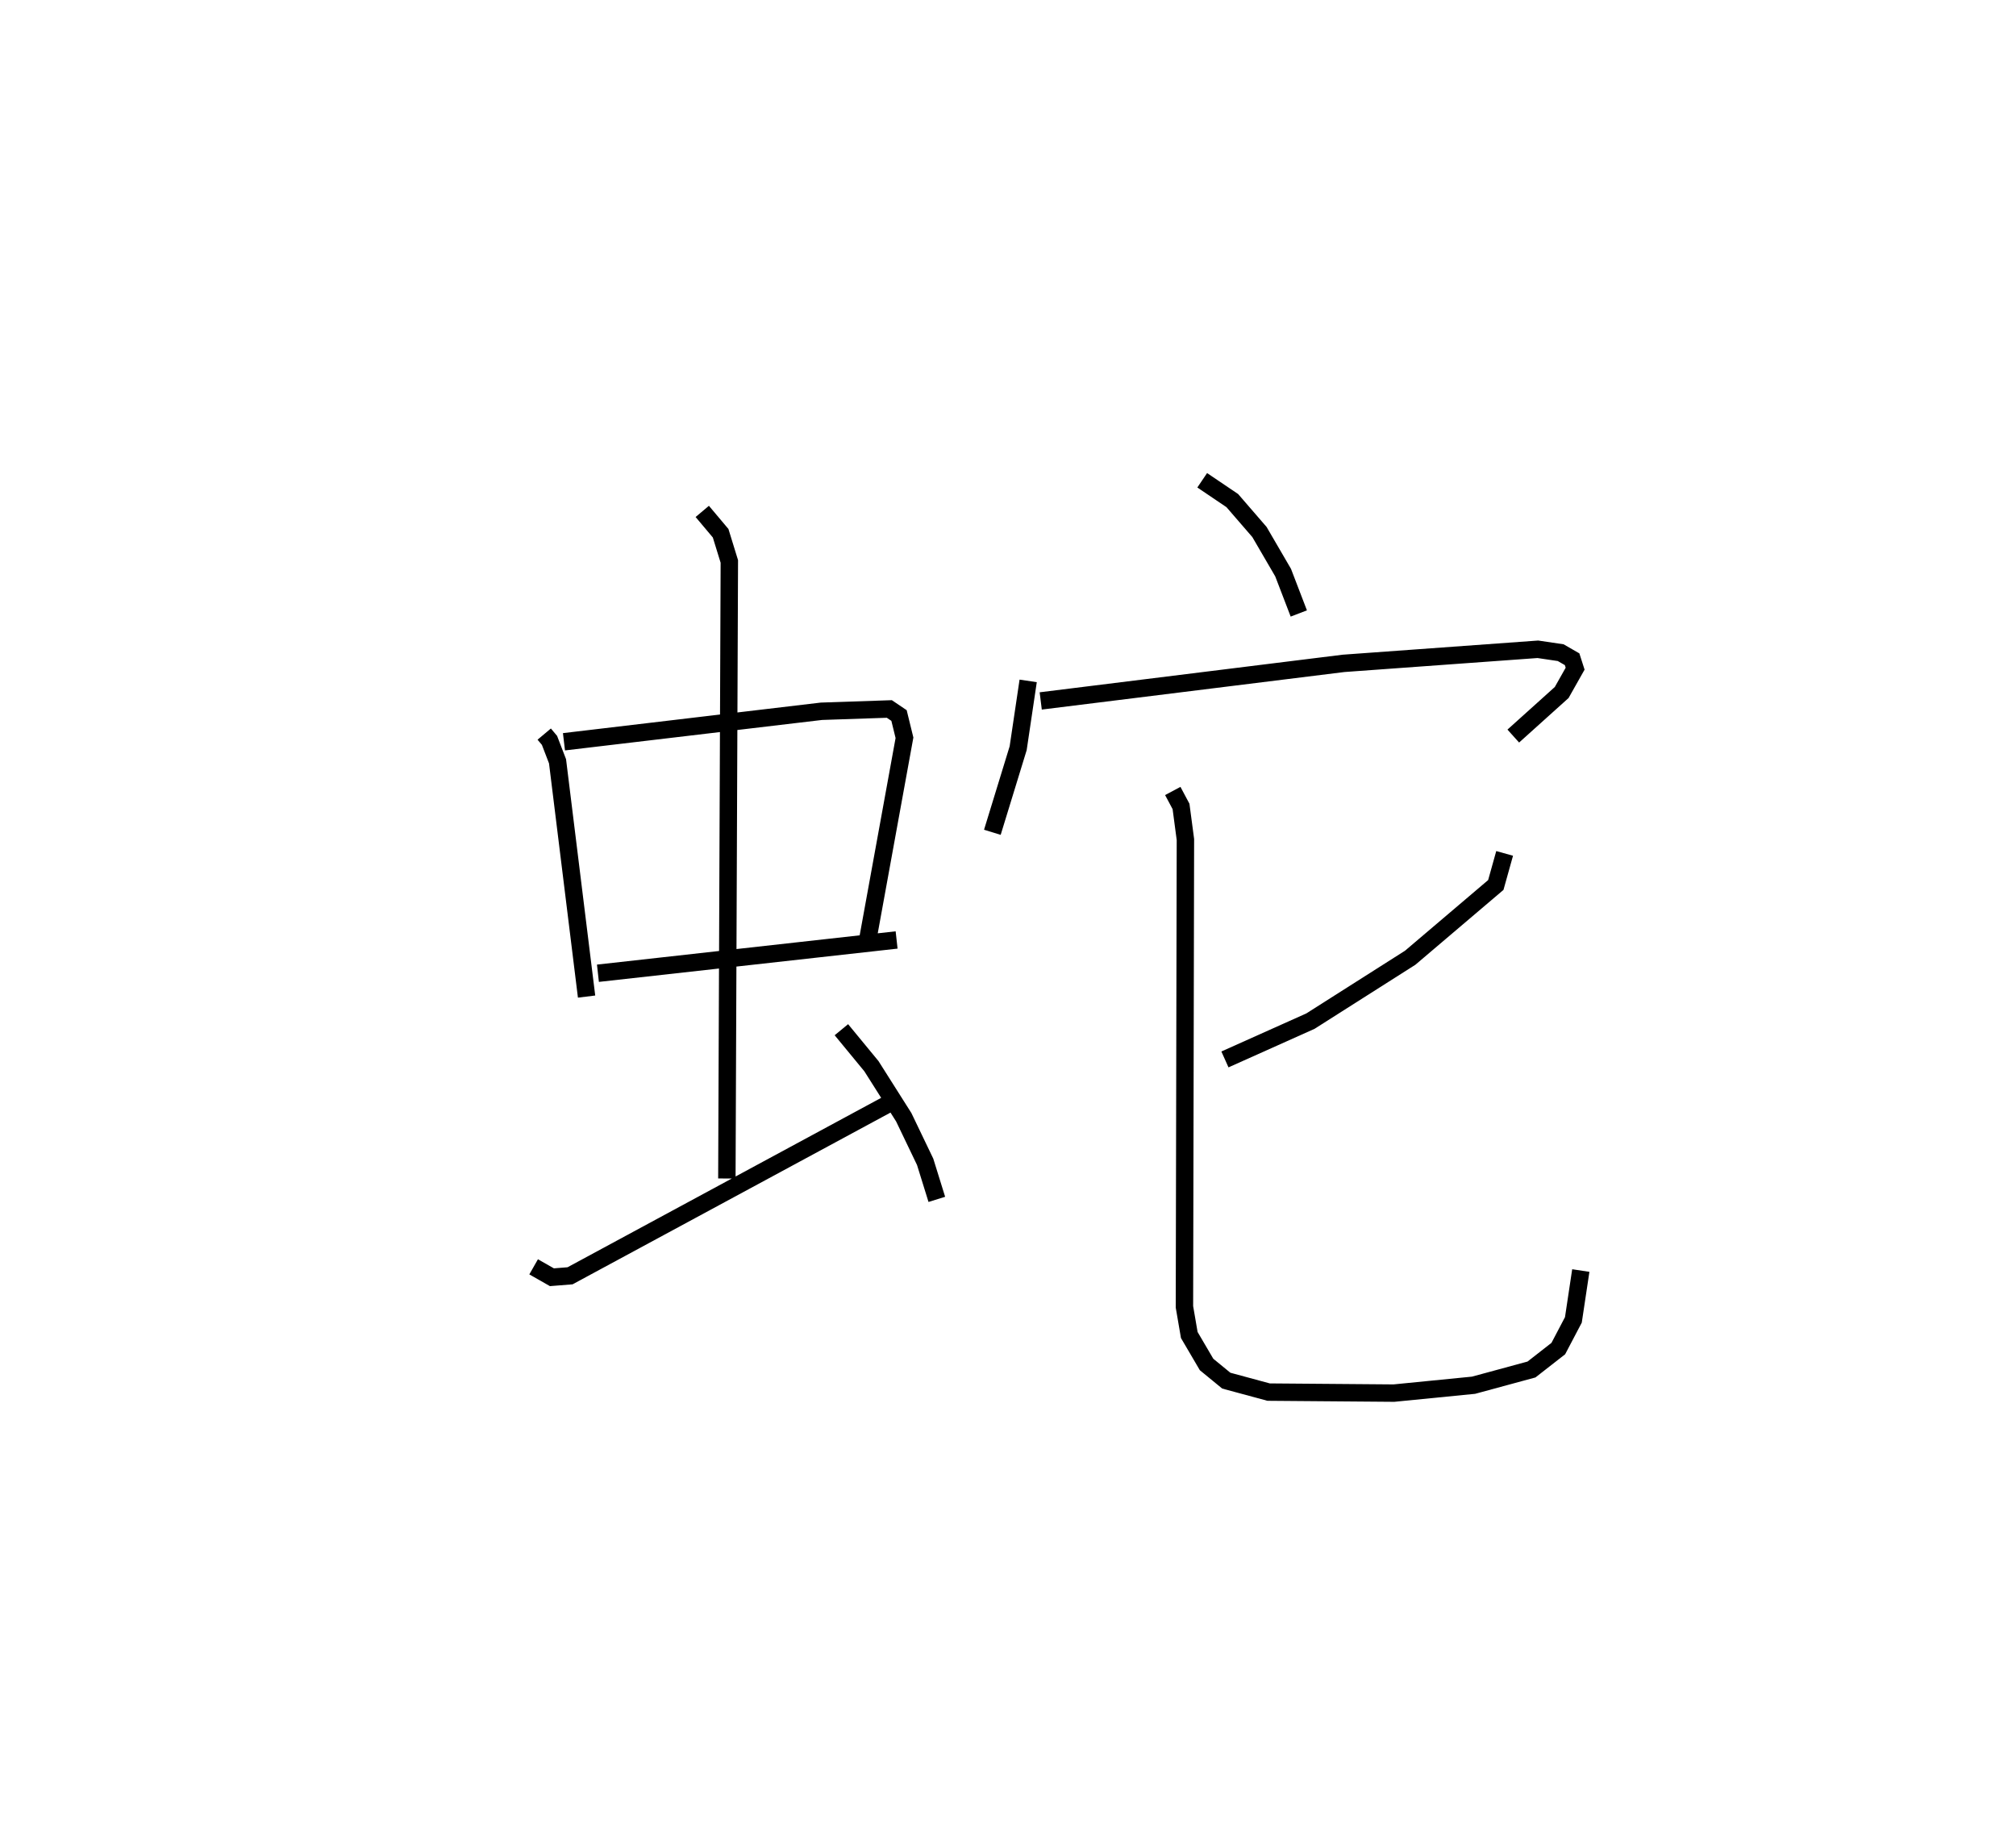 <?xml version="1.0" encoding="utf-8" ?>
<svg baseProfile="full" height="105.026" version="1.1" width="115.799" xmlns="http://www.w3.org/2000/svg" xmlns:ev="http://www.w3.org/2001/xml-events" xmlns:xlink="http://www.w3.org/1999/xlink"><defs /><rect fill="white" height="105.026" width="115.799" x="0" y="0" /><path d="M25,25 m0.0,0.0 m6.26,17.169 l0.303,0.361 0.462,1.202 l1.668,13.515 m-1.299,-14.637 l14.789,-1.752 3.9,-0.132 l0.557,0.376 0.313,1.279 l-2.118,11.639 m-15.49,1.887 l17.156,-1.912 m-11.163,-24.618 l1.055,1.254 0.5,1.621 l-0.142,35.445 m-11.099,5.074 l1.05,0.598 1.042,-0.083 l18.275,-9.873 m-2.69,-4.263 l1.725,2.095 1.858,2.934 l1.228,2.558 0.671,2.159 m15.244,-41.307 l1.728,1.167 1.56,1.804 l1.359,2.333 0.901,2.347 m-15.545,3.873 l-0.575,3.867 -1.482,4.83 m2.778,-7.546 l17.392,-2.158 11.163,-0.809 l1.311,0.194 0.656,0.378 l0.174,0.542 -0.772,1.368 l-2.78,2.503 m-0.497,6.74 l-0.507,1.814 -4.918,4.18 l-5.73,3.641 -4.911,2.2 m-2.996,-15.421 l0.474,0.889 0.252,1.9 l-0.056,26.844 0.278,1.618 l0.993,1.693 1.133,0.929 l2.432,0.658 7.195,0.058 l4.576,-0.453 3.327,-0.903 l1.541,-1.203 0.866,-1.648 l0.426,-2.834 " fill="none" stroke="black" stroke-width="1" /></svg>